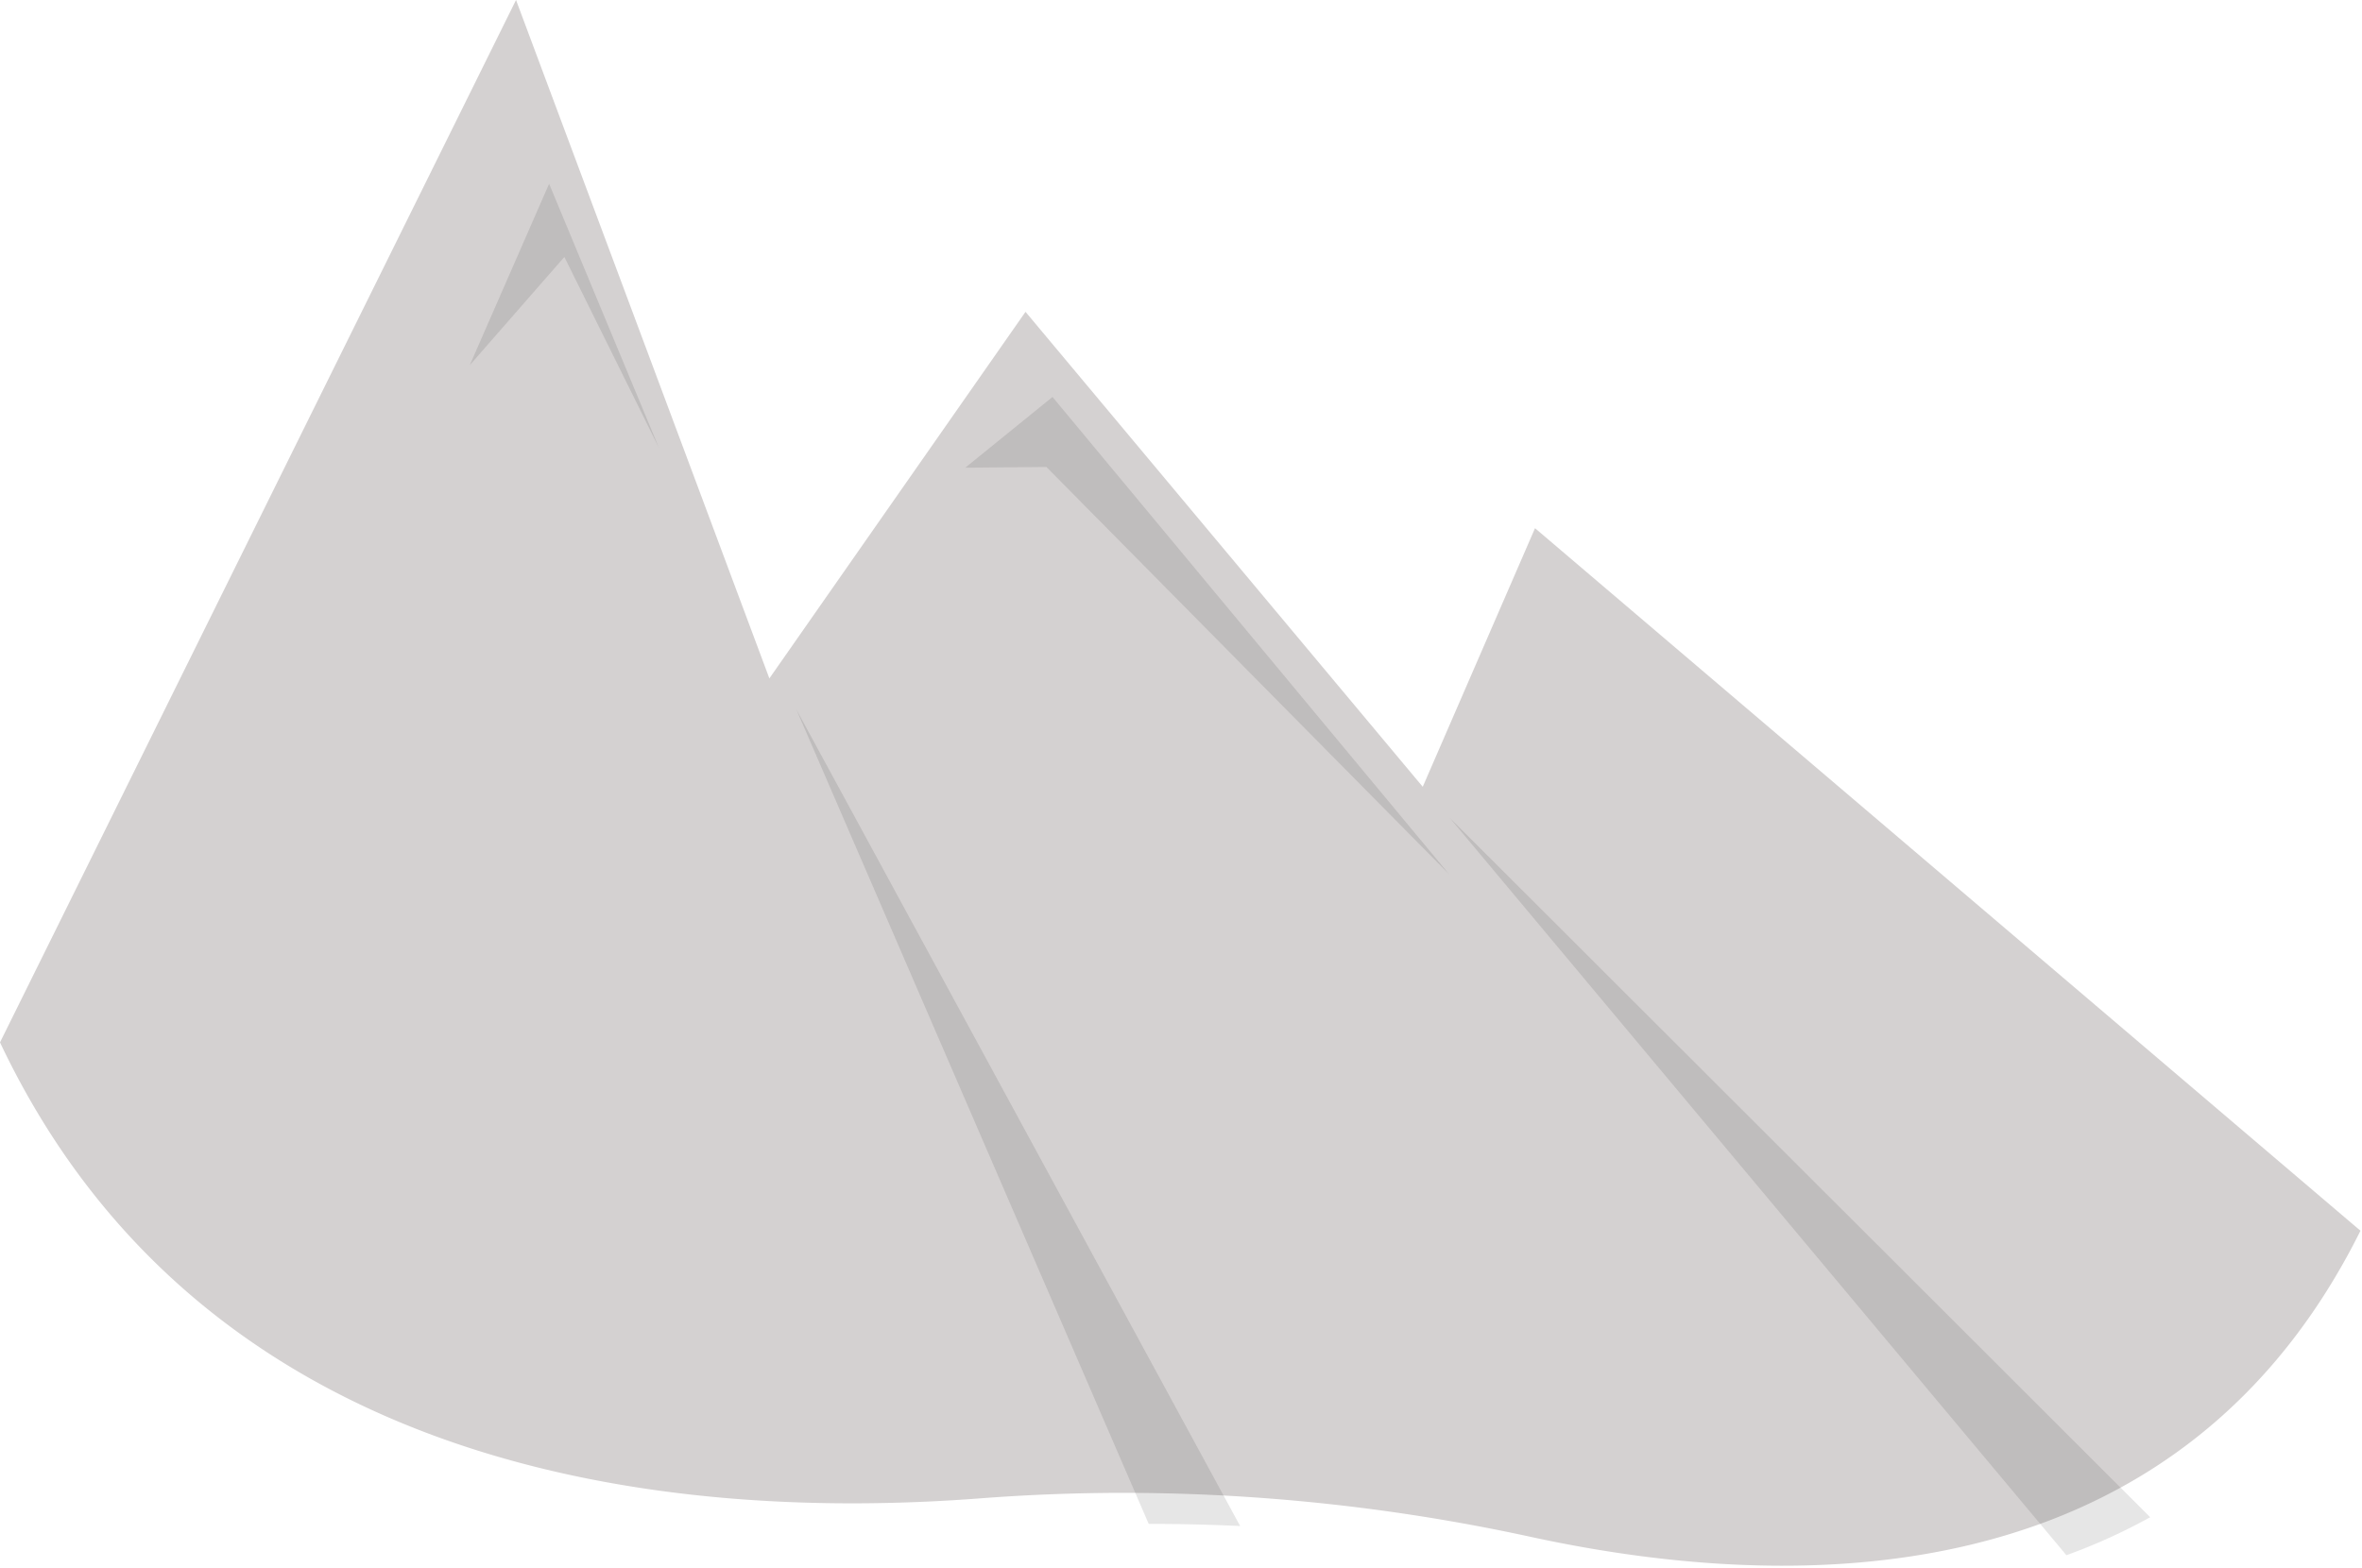 <svg viewBox="0 0 807 536" fill="none" xmlns="http://www.w3.org/2000/svg">
  <path d="M806.475 420.589c-20.847 41.886-49.21 69.636-81.065 87.295a197.132 197.132 0 01-28.623 12.984c-57.966 20.986-122.842 15.419-173.803 4.338a658.213 658.213 0 00-108.5-14.309 658.463 658.463 0 00-31.239-.729 645.509 645.509 0 00-48.209 1.87C230.622 520.041 70.464 505.046 0 356.227L176.305 0l65.617 175.743 20.941 56.098 57.715-82.619 29.801-42.658 135.716 162.313 38.359-88.371 265.572 226.089 14.812 12.602 1.637 1.392z" fill="#D4D1D1"/>
  <path opacity=".1" d="M160.508 124.783l27.102-61.981 37.525 90.253-32.314-65.243-32.313 36.971zm263.196 396.721a661.136 661.136 0 00-31.239-.729L272.083 242.448l151.621 279.056zm-93.905-361.676l29.8-24.172 135.507 163.108-137.592-139.185-27.715.249zM734.63 518.492a197.18 197.18 0 01-28.623 12.984L495.314 279.485 734.63 518.492z" fill="#000"/>
</svg>
